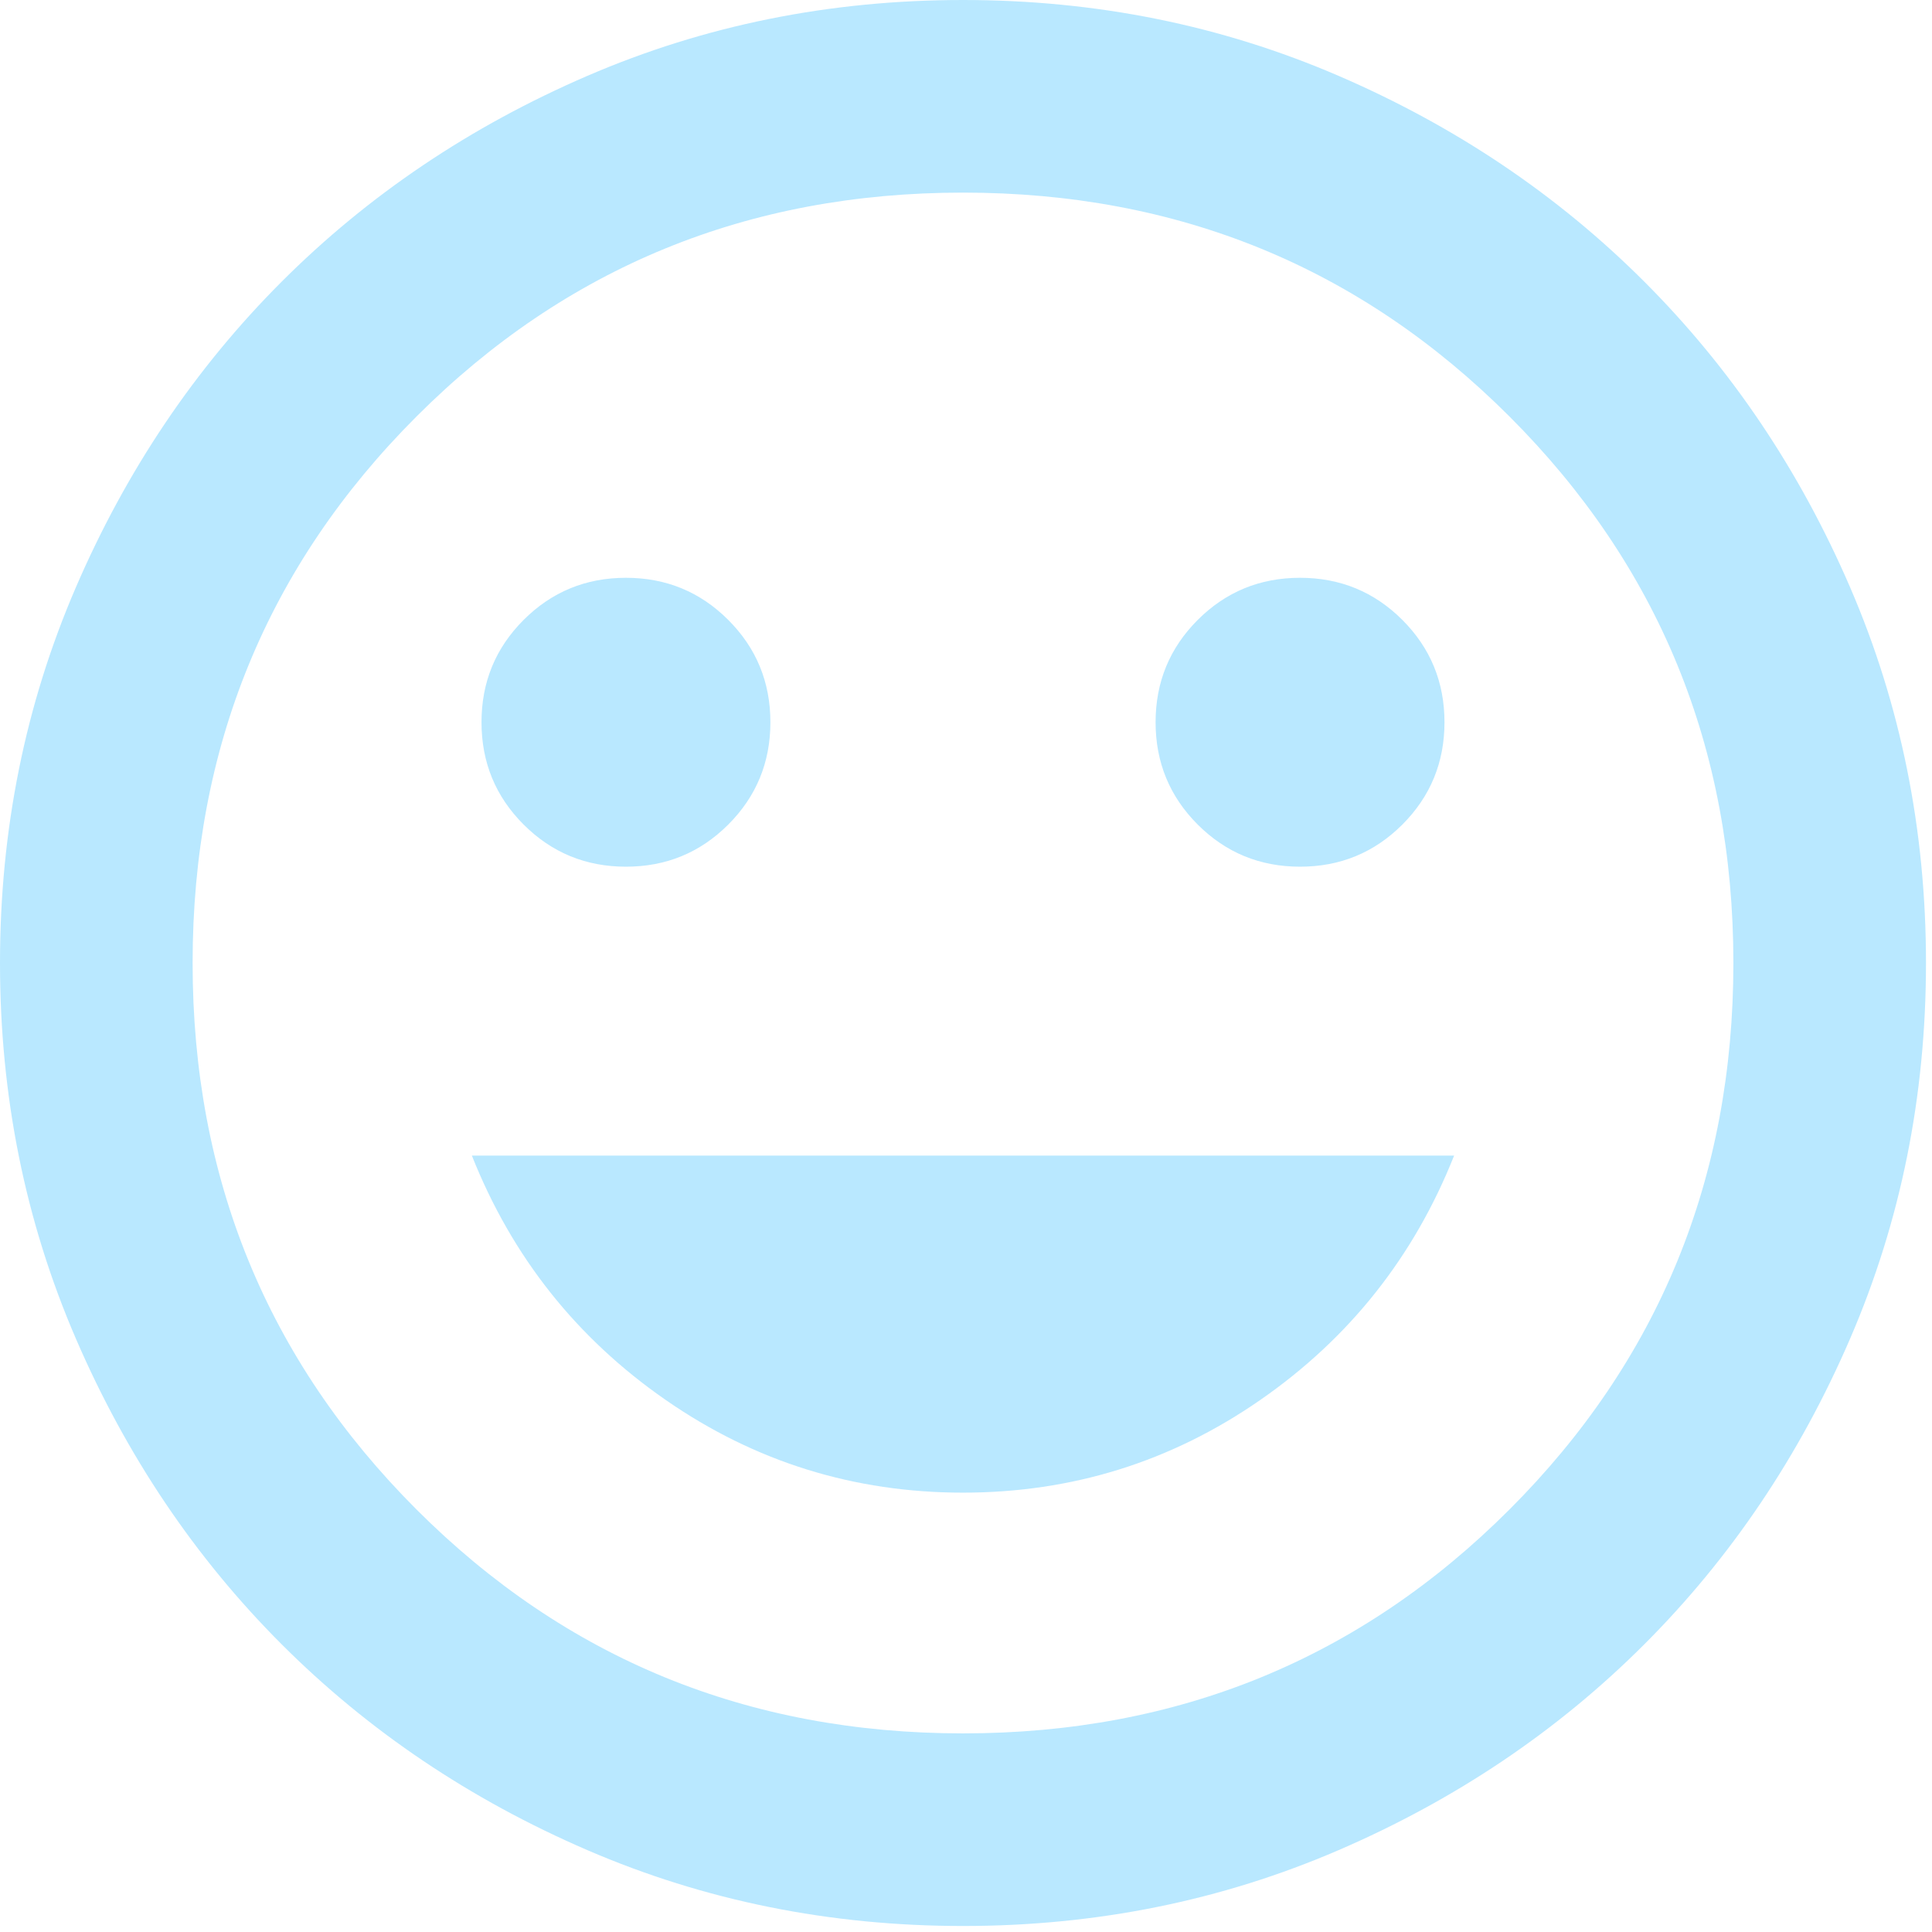 <svg width="107" height="107" viewBox="0 0 107 107" fill="none" xmlns="http://www.w3.org/2000/svg">
<path d="M72 48C74.222 48 76.111 47.222 77.667 45.667C79.222 44.111 80 42.222 80 40C80 37.778 79.222 35.889 77.667 34.333C76.111 32.778 74.222 32 72 32C69.778 32 67.889 32.778 66.333 34.333C64.778 35.889 64 37.778 64 40C64 42.222 64.778 44.111 66.333 45.667C67.889 47.222 69.778 48 72 48ZM34.667 48C36.889 48 38.778 47.222 40.333 45.667C41.889 44.111 42.667 42.222 42.667 40C42.667 37.778 41.889 35.889 40.333 34.333C38.778 32.778 36.889 32 34.667 32C32.444 32 30.556 32.778 29 34.333C27.444 35.889 26.667 37.778 26.667 40C26.667 42.222 27.444 44.111 29 45.667C30.556 47.222 32.444 48 34.667 48ZM53.333 82.667C59.378 82.667 64.867 80.956 69.8 77.533C74.733 74.111 78.311 69.6 80.533 64H26.133C28.356 69.6 31.933 74.111 36.867 77.533C41.8 80.956 47.289 82.667 53.333 82.667ZM53.333 106.667C45.956 106.667 39.022 105.267 32.533 102.467C26.044 99.667 20.4 95.867 15.6 91.067C10.8 86.267 7 80.622 4.2 74.133C1.4 67.644 0 60.711 0 53.333C0 45.956 1.4 39.022 4.2 32.533C7 26.044 10.8 20.4 15.6 15.6C20.4 10.8 26.044 7 32.533 4.2C39.022 1.4 45.956 0 53.333 0C60.711 0 67.644 1.4 74.133 4.2C80.622 7 86.267 10.8 91.067 15.6C95.867 20.4 99.667 26.044 102.467 32.533C105.267 39.022 106.667 45.956 106.667 53.333C106.667 60.711 105.267 67.644 102.467 74.133C99.667 80.622 95.867 86.267 91.067 91.067C86.267 95.867 80.622 99.667 74.133 102.467C67.644 105.267 60.711 106.667 53.333 106.667ZM53.333 96C65.244 96 75.333 91.867 83.6 83.6C91.867 75.333 96 65.244 96 53.333C96 41.422 91.867 31.333 83.6 23.067C75.333 14.8 65.244 10.667 53.333 10.667C41.422 10.667 31.333 14.8 23.067 23.067C14.8 31.333 10.667 41.422 10.667 53.333C10.667 65.244 14.8 75.333 23.067 83.6C31.333 91.867 41.422 96 53.333 96Z" fill="#B9E8FF"/>
</svg>
